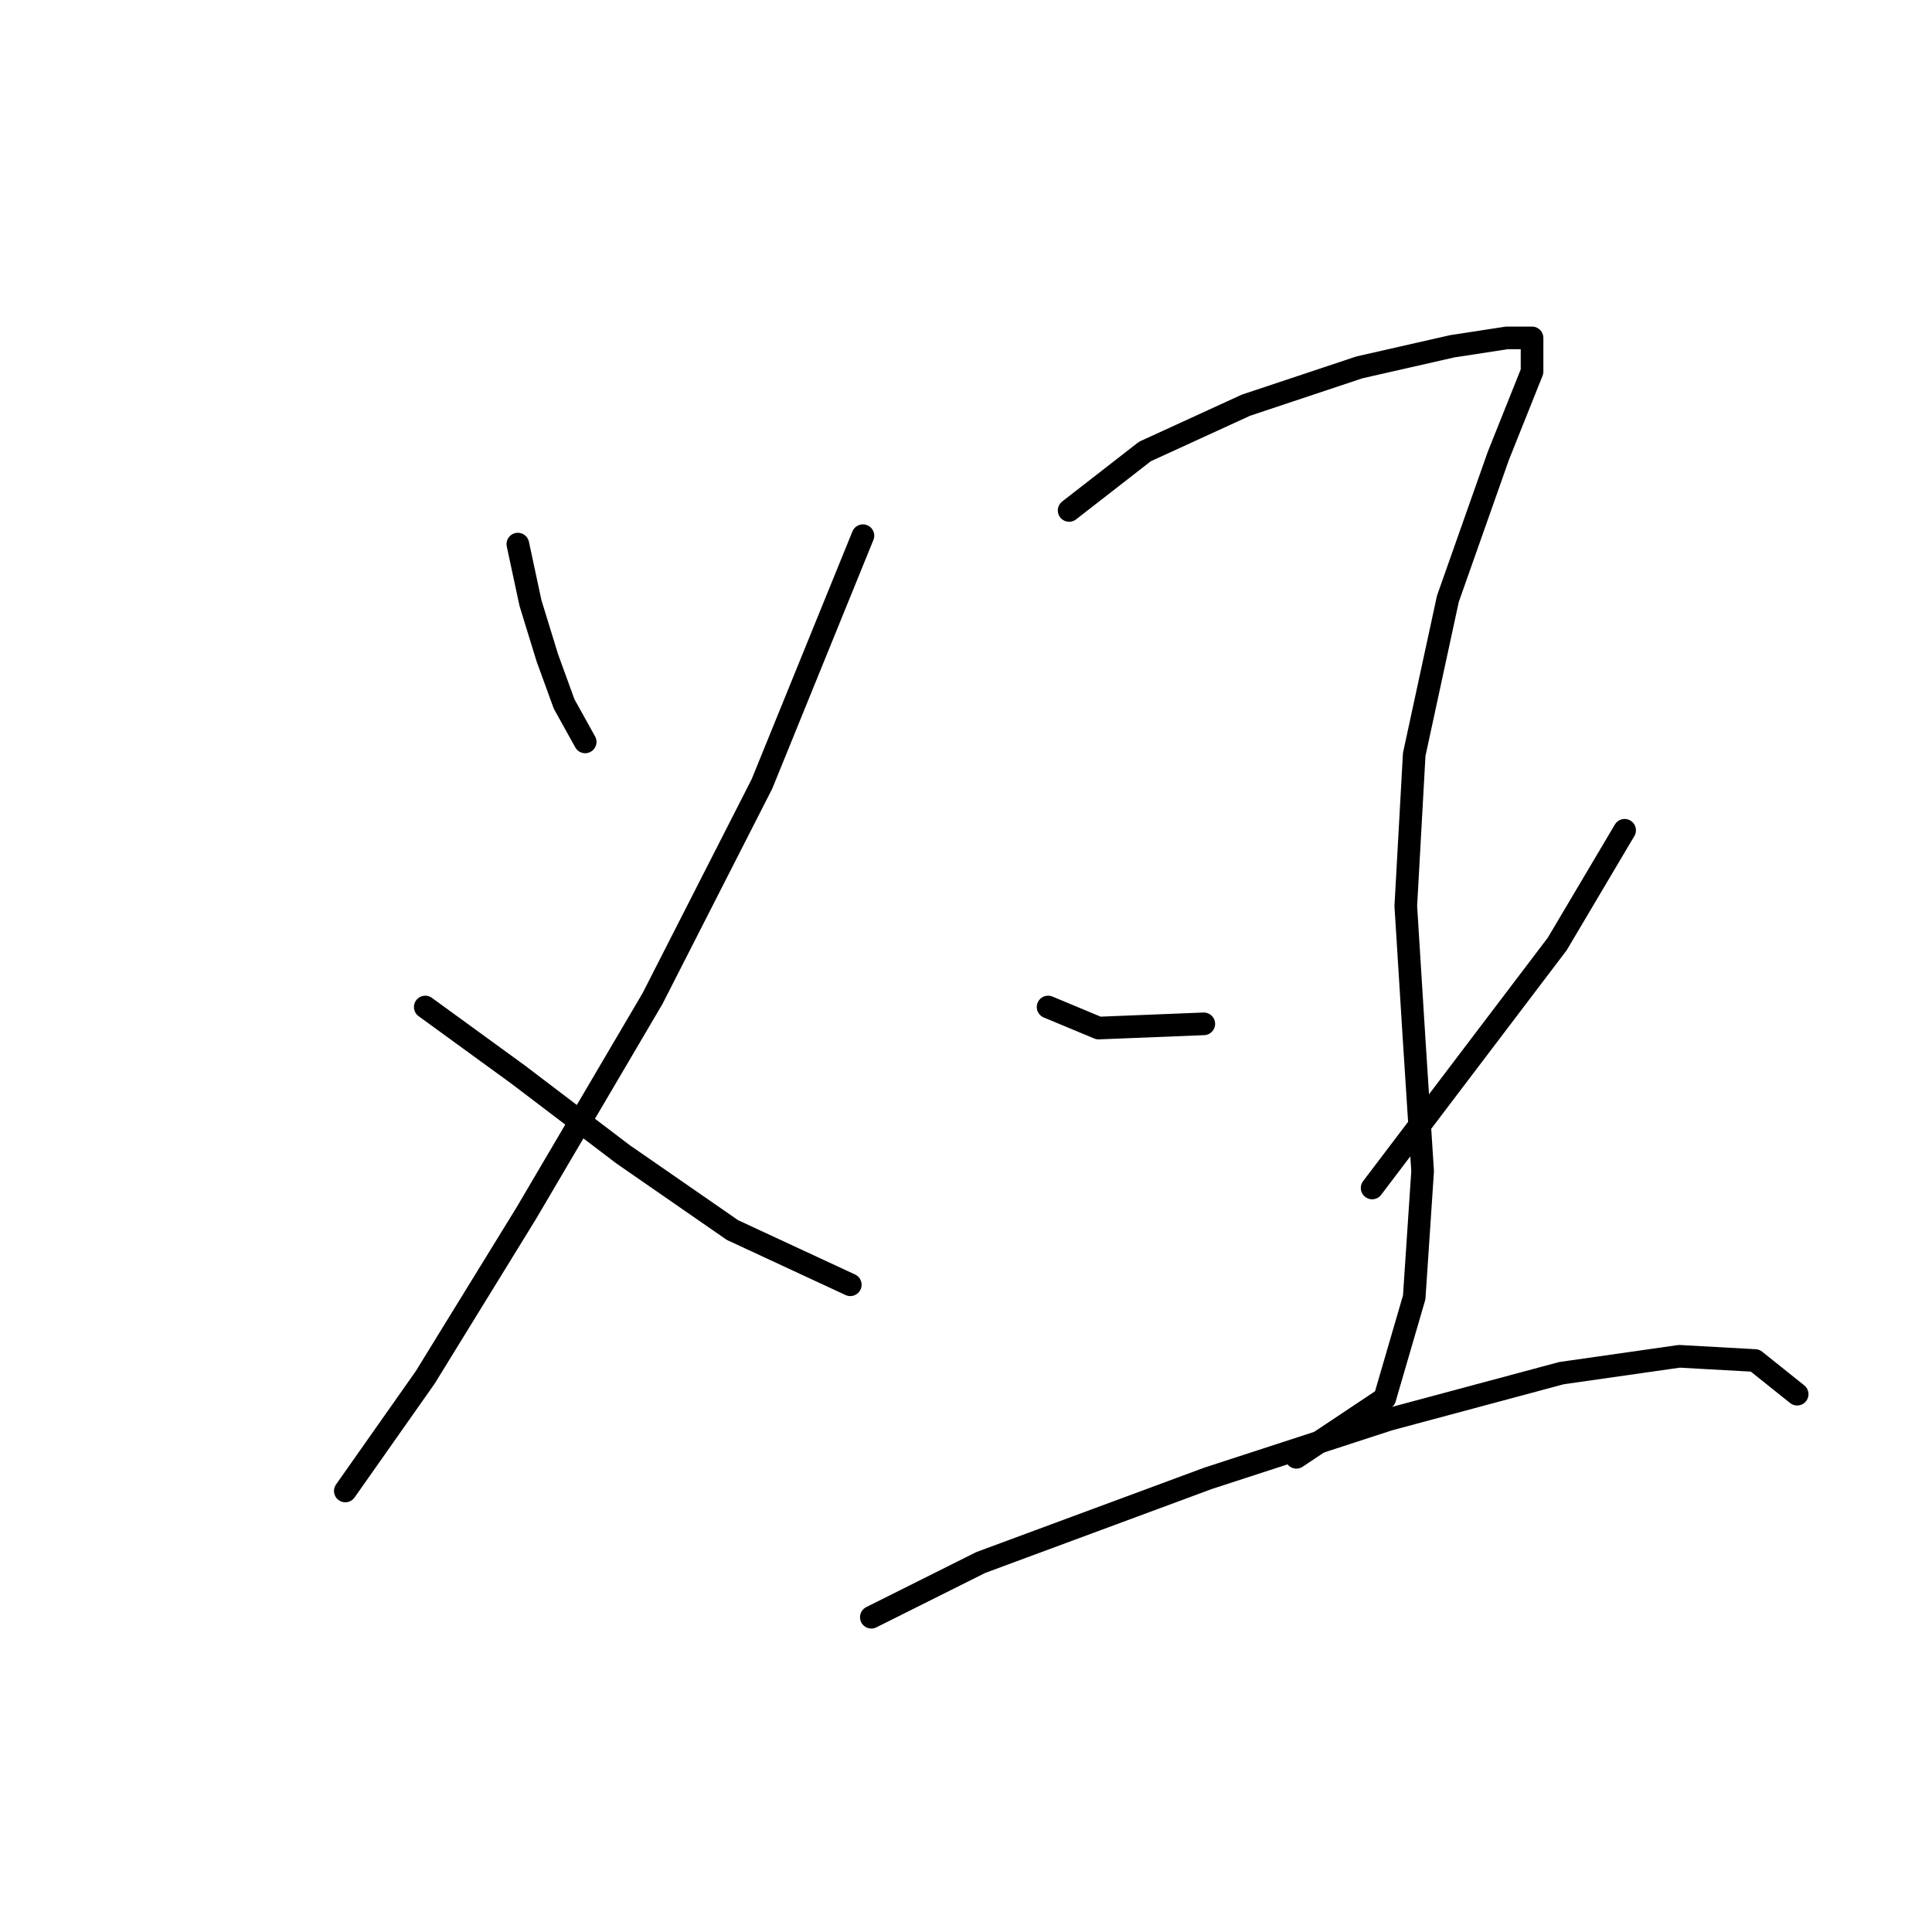 <?xml version="1.0" standalone="no"?>
    <svg width="256" height="256" xmlns="http://www.w3.org/2000/svg" version="1.1">
    <polyline stroke="black" stroke-width="3" stroke-linecap="round" fill="transparent" stroke-linejoin="round" points="68.617 72.097 70.29 79.903 72.52 87.152 74.751 93.286 77.539 98.305 77.539 98.305 " />
        <polyline stroke="black" stroke-width="3" stroke-linecap="round" fill="transparent" stroke-linejoin="round" points="114.342 70.981 100.959 103.881 86.461 132.32 69.732 160.758 56.349 182.505 45.755 197.561 45.755 197.561 " />
        <polyline stroke="black" stroke-width="3" stroke-linecap="round" fill="transparent" stroke-linejoin="round" points="56.349 133.435 68.617 142.357 82.558 152.952 97.056 162.989 112.669 170.238 112.669 170.238 " />
        <polyline stroke="black" stroke-width="3" stroke-linecap="round" fill="transparent" stroke-linejoin="round" points="141.665 67.636 151.702 59.829 165.085 53.695 180.141 48.677 192.409 45.888 199.658 44.773 203.004 44.773 203.004 49.234 198.543 60.387 191.851 79.346 187.39 99.978 186.275 120.052 187.39 137.896 188.505 155.182 187.39 171.911 183.487 185.294 171.777 193.1 171.777 193.1 " />
        <polyline stroke="black" stroke-width="3" stroke-linecap="round" fill="transparent" stroke-linejoin="round" points="138.877 133.435 145.569 136.223 159.509 135.665 159.509 135.665 " />
        <polyline stroke="black" stroke-width="3" stroke-linecap="round" fill="transparent" stroke-linejoin="round" points="215.271 110.015 206.349 125.071 181.814 157.412 181.814 157.412 " />
        <polyline stroke="black" stroke-width="3" stroke-linecap="round" fill="transparent" stroke-linejoin="round" points="115.457 214.29 129.955 207.041 160.067 195.888 184.044 188.082 206.907 181.948 222.52 179.717 232.557 180.275 238.134 184.736 238.134 184.736 " />
        </svg>